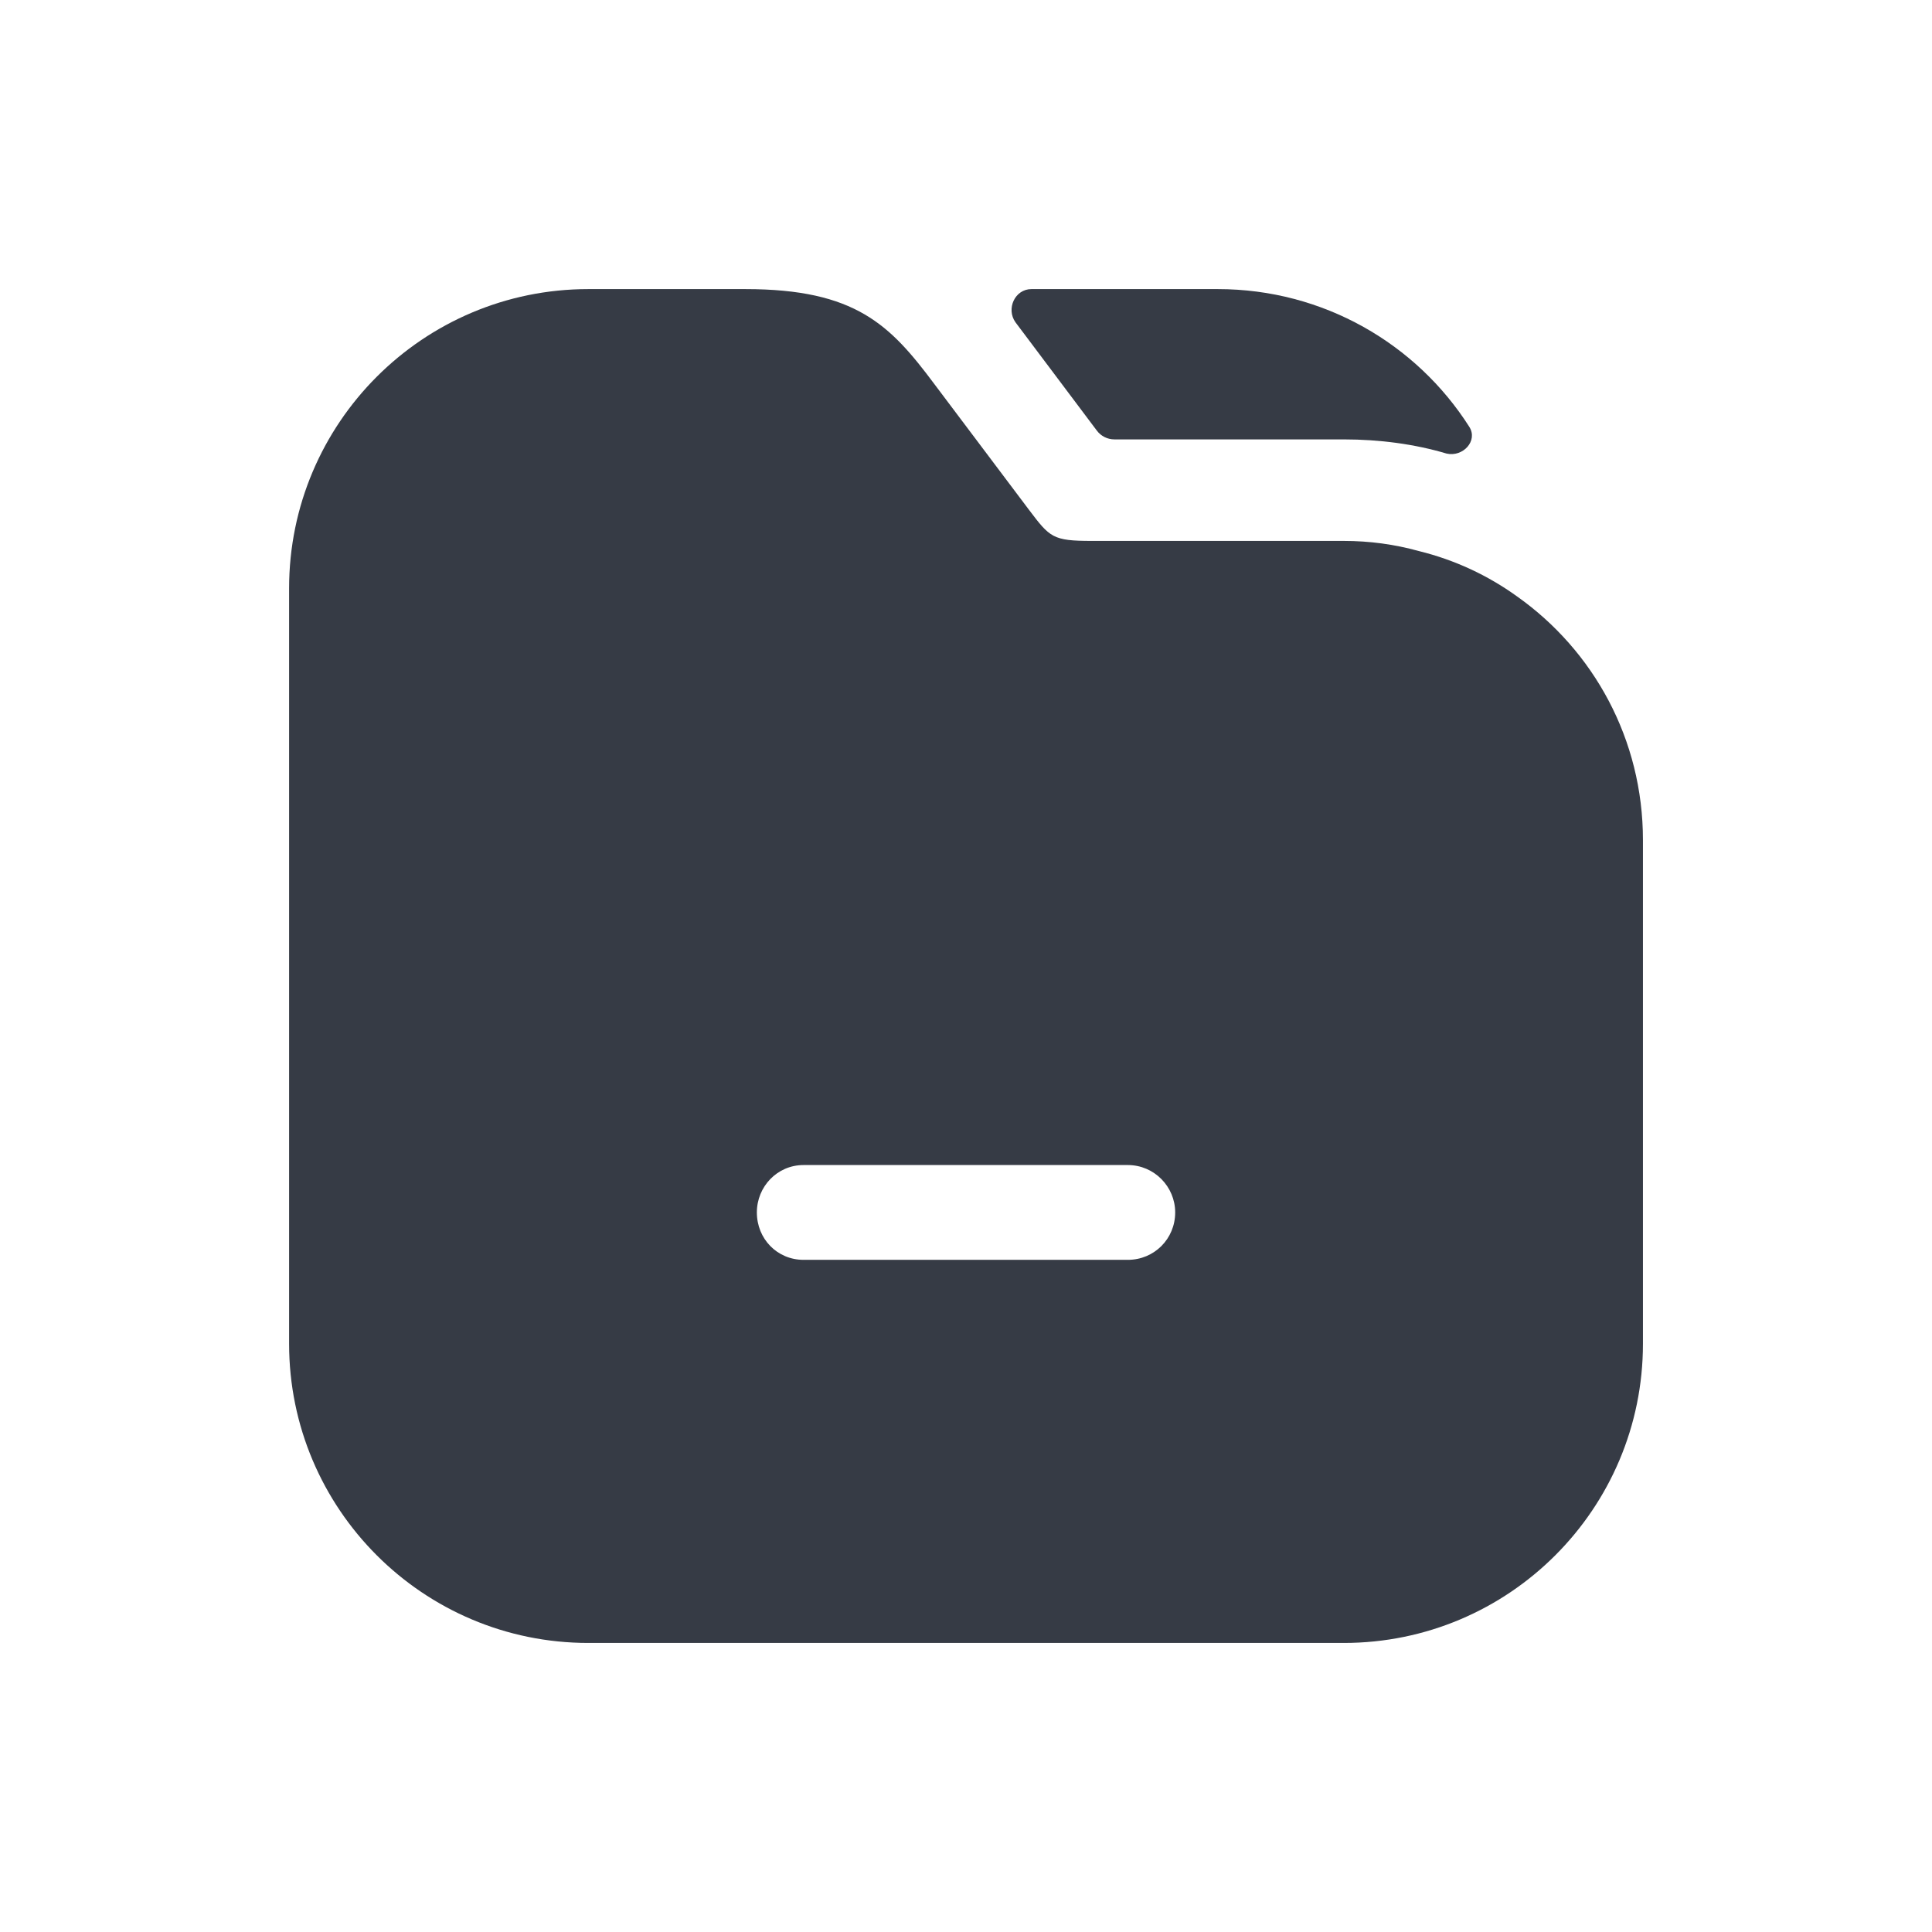 <svg width="44" height="44" viewBox="0 0 44 44" fill="none" xmlns="http://www.w3.org/2000/svg">
<path d="M33.462 9.72C33.666 10.041 33.317 10.414 32.946 10.33C32.222 10.114 31.42 10.007 30.603 10.007H25.38C25.222 10.007 25.074 9.933 24.98 9.807L23.126 7.339C22.909 7.032 23.114 6.584 23.49 6.584H27.735C30.142 6.584 32.262 7.834 33.462 9.72Z" fill="#363B45"/>
<path d="M34.55 13.583C33.887 13.105 33.132 12.751 32.314 12.55C31.759 12.396 31.189 12.319 30.603 12.319H24.868C23.974 12.319 23.912 12.242 23.434 11.61L21.276 8.742C20.274 7.401 19.488 6.584 16.975 6.584H13.398C9.636 6.584 6.584 9.636 6.584 13.398V30.603C6.584 34.365 9.636 37.417 13.398 37.417H30.603C34.365 37.417 37.417 34.365 37.417 30.603V19.133C37.417 16.836 36.292 14.816 34.55 13.583ZM25.685 28.692H18.301C17.699 28.692 17.237 28.214 17.237 27.612C17.237 27.026 17.699 26.533 18.301 26.533H25.685C26.287 26.533 26.764 27.026 26.764 27.612C26.764 28.214 26.287 28.692 25.685 28.692Z" fill="#363B45"/>
</svg>
